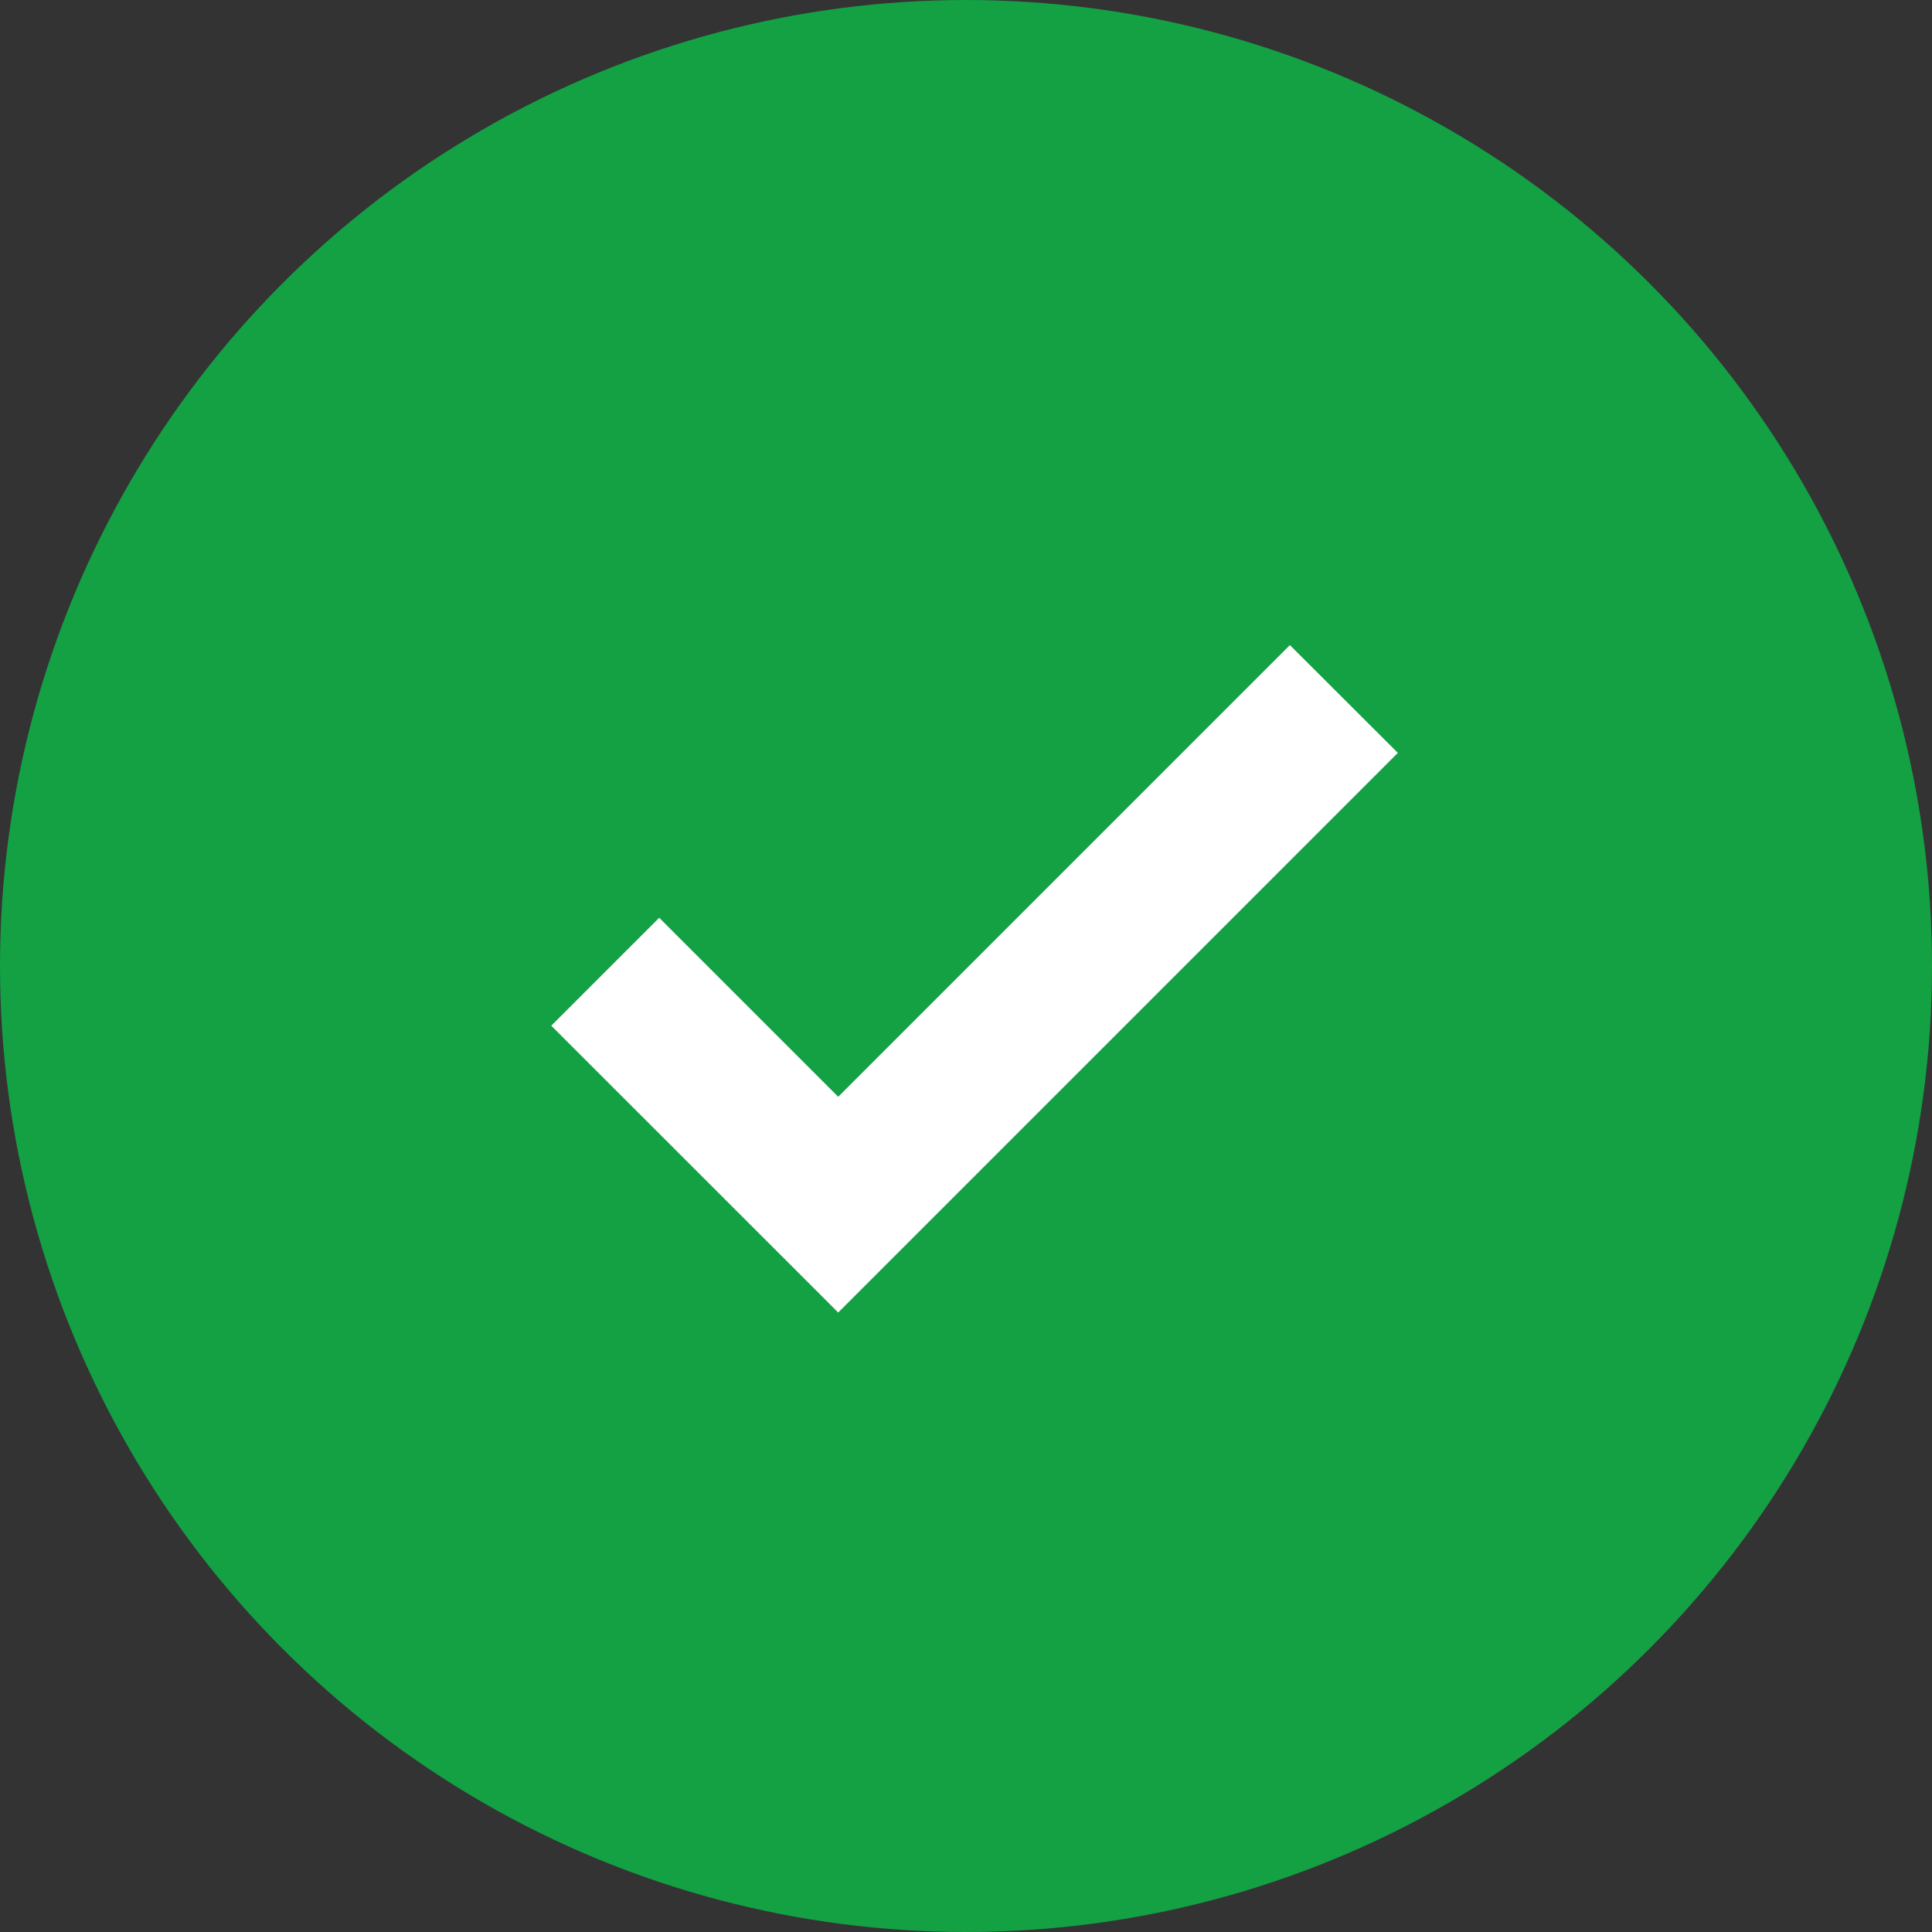 <svg width="20" height="20" viewBox="0 0 20 20" fill="none" xmlns="http://www.w3.org/2000/svg">
<rect x="0" y="0" width="20" height="20" fill="#333333" stroke="none"/>
<circle cx="10" cy="10" r="9.412" fill="#13A144" stroke="#13A144" stroke-width="1.176"/>
<path d="M8.677 11.853L6.824 10L6.206 10.618L8.677 13.088L13.971 7.794L13.353 7.177L8.677 11.853Z" fill="white" stroke="white" stroke-width="0.706"/>
</svg>
